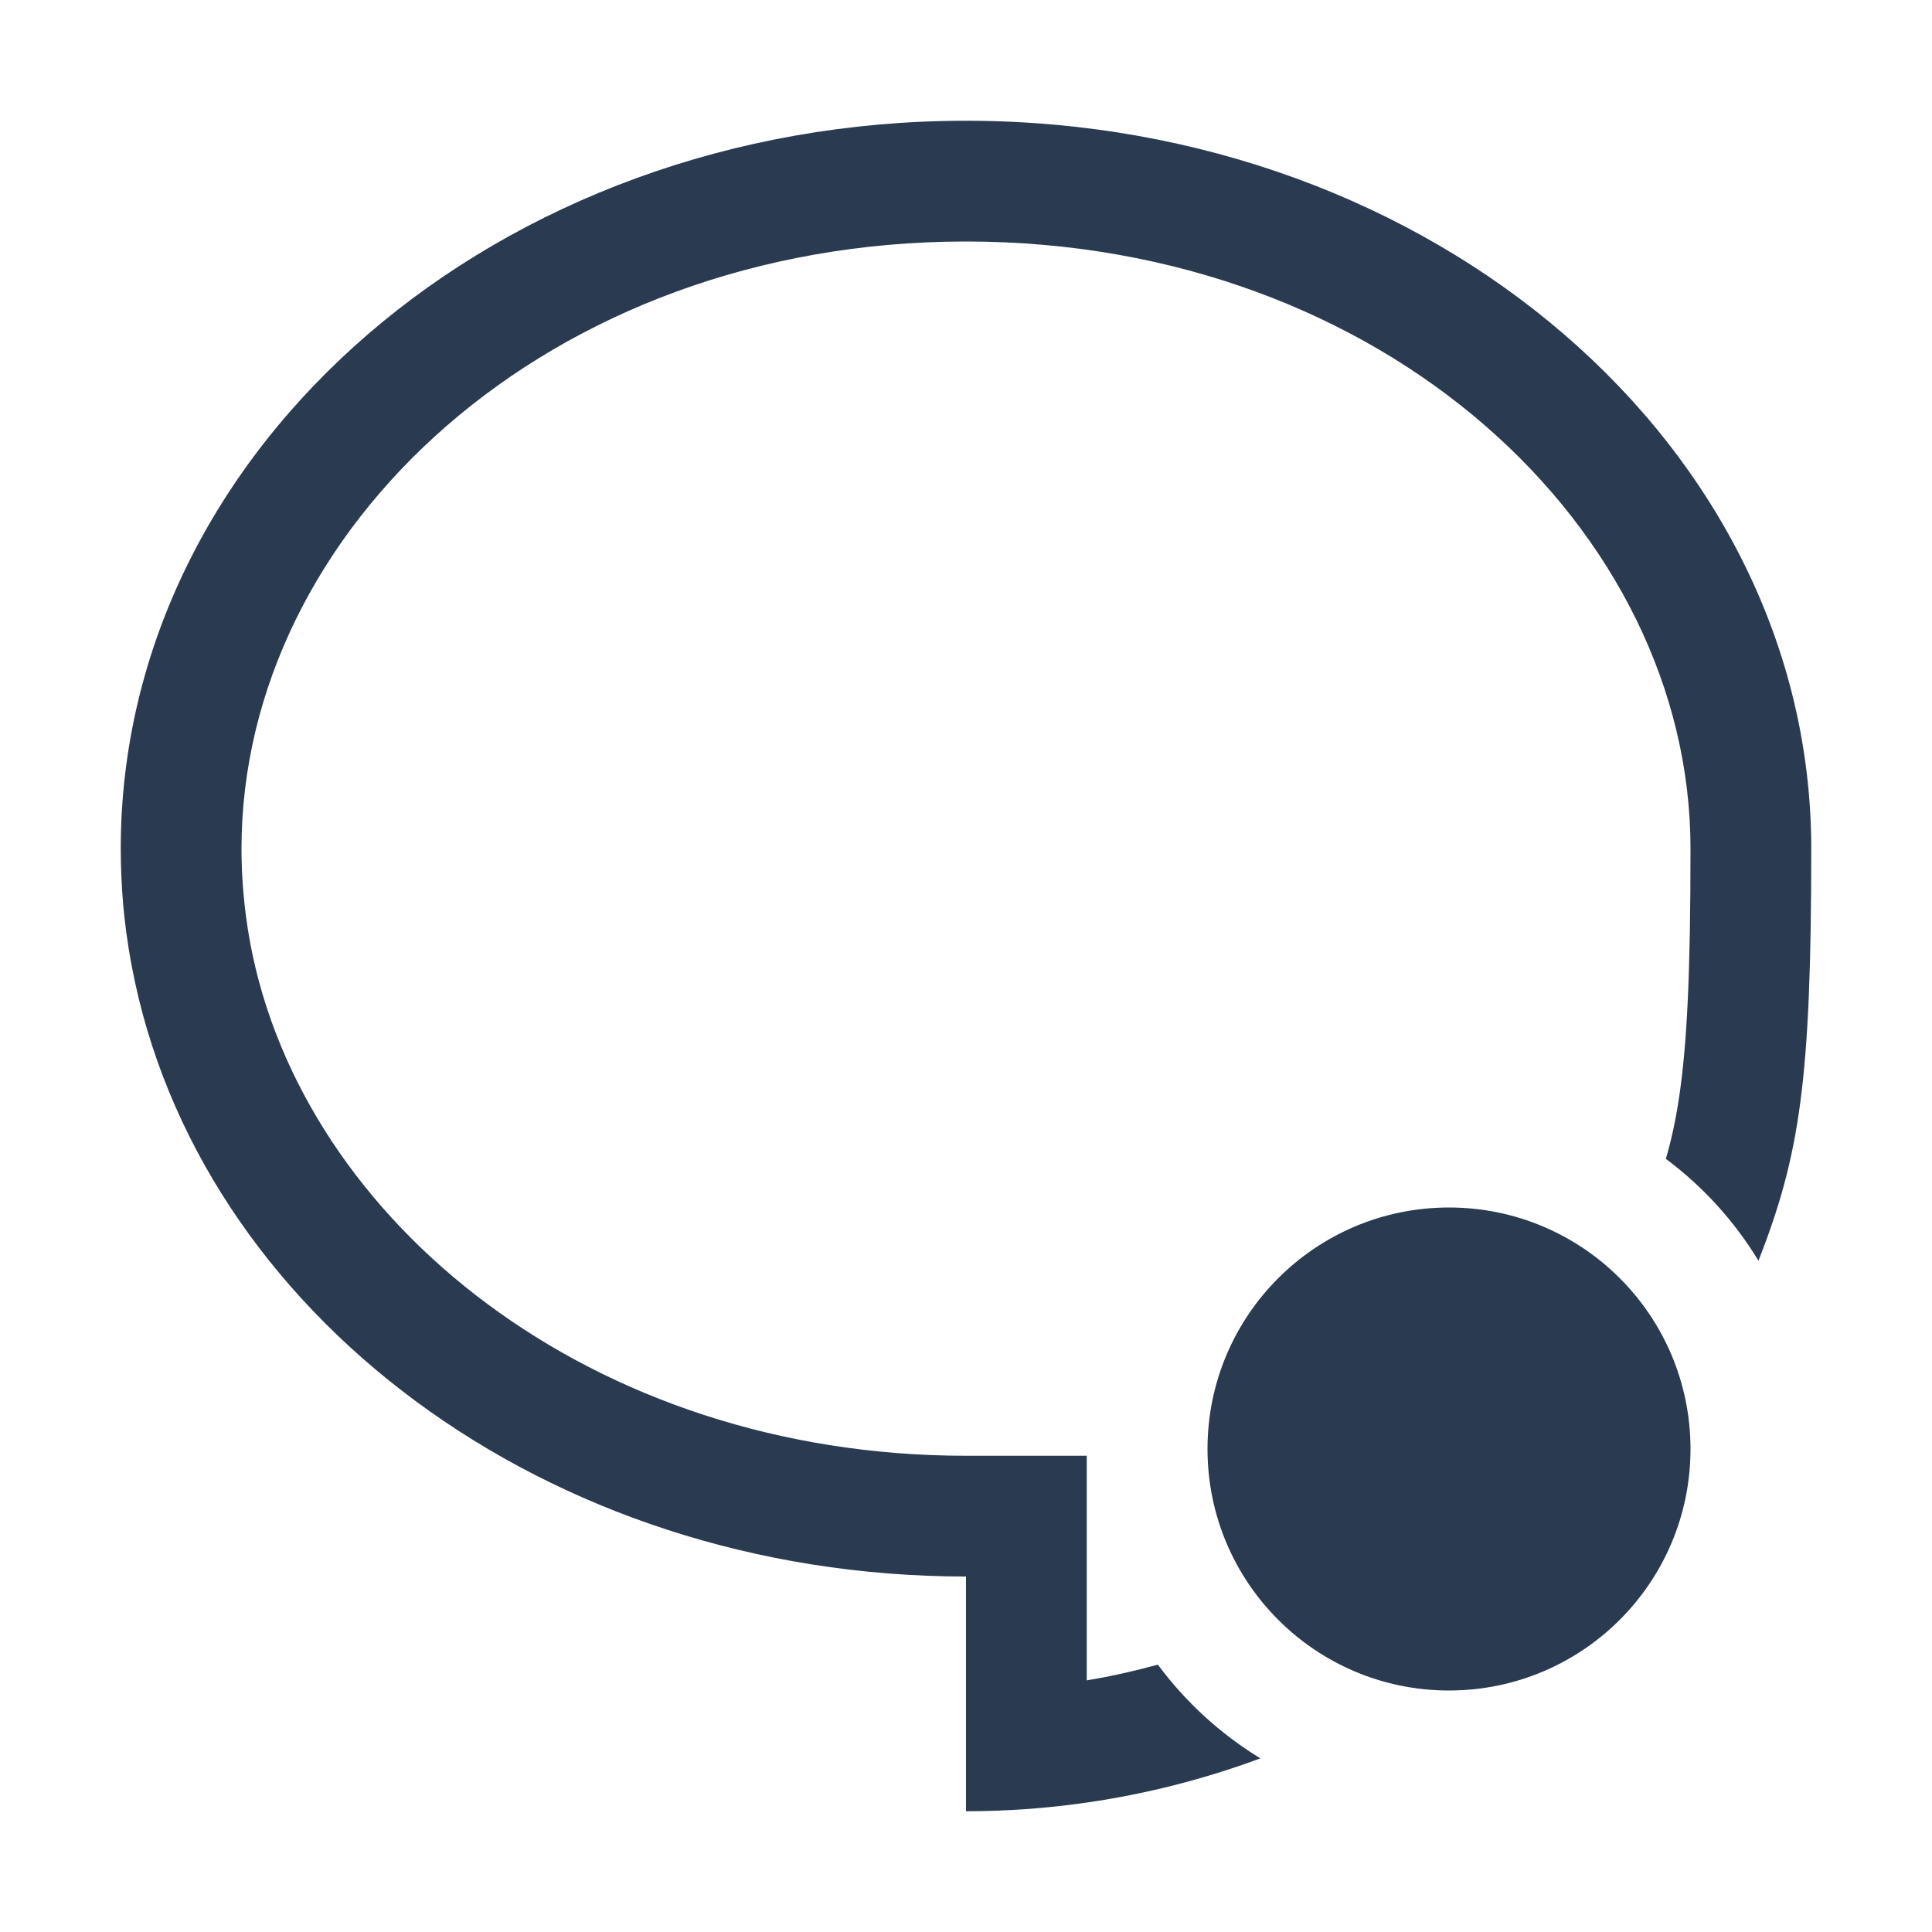 <svg width="16" height="16" viewBox="0 0 16 16" fill="none" xmlns="http://www.w3.org/2000/svg">
<path fill-rule="evenodd" clip-rule="evenodd" d="M9 12.056V13.056V13.916C9.199 13.883 9.395 13.839 9.589 13.786C9.819 14.096 10.107 14.36 10.438 14.562C9.974 14.734 9.492 14.857 9 14.928L8.972 14.932C8.651 14.977 8.327 15 8 15V14.056V14V13.056C4.518 13.056 1.63 10.867 1.091 8C1.054 7.806 1.032 7.629 1.019 7.48C1.007 7.33 1 7.18 1 7.028C1 3.701 4.129 1.004 7.991 1L8 1L8.01 1C11.871 1.005 15 3.702 15 7.028C15 8.949 14.905 9.565 14.563 10.441C14.364 10.113 14.103 9.826 13.796 9.597C13.842 9.439 13.876 9.281 13.903 9.104C13.971 8.661 14 8.068 14 7.028C14 4.388 11.464 2.004 8.009 2H8.009L8.004 2L8 2L7.996 2L7.992 2C4.537 2.004 2 4.388 2 7.028C2 7.151 2.005 7.273 2.016 7.394C2.026 7.514 2.044 7.658 2.073 7.815C2.507 10.118 4.9 12.056 8 12.056H9ZM12 14C13.105 14 14 13.105 14 12C14 10.895 13.105 10 12 10C10.895 10 10 10.895 10 12C10 13.105 10.895 14 12 14Z" fill="#2A3B51"/>
</svg>
